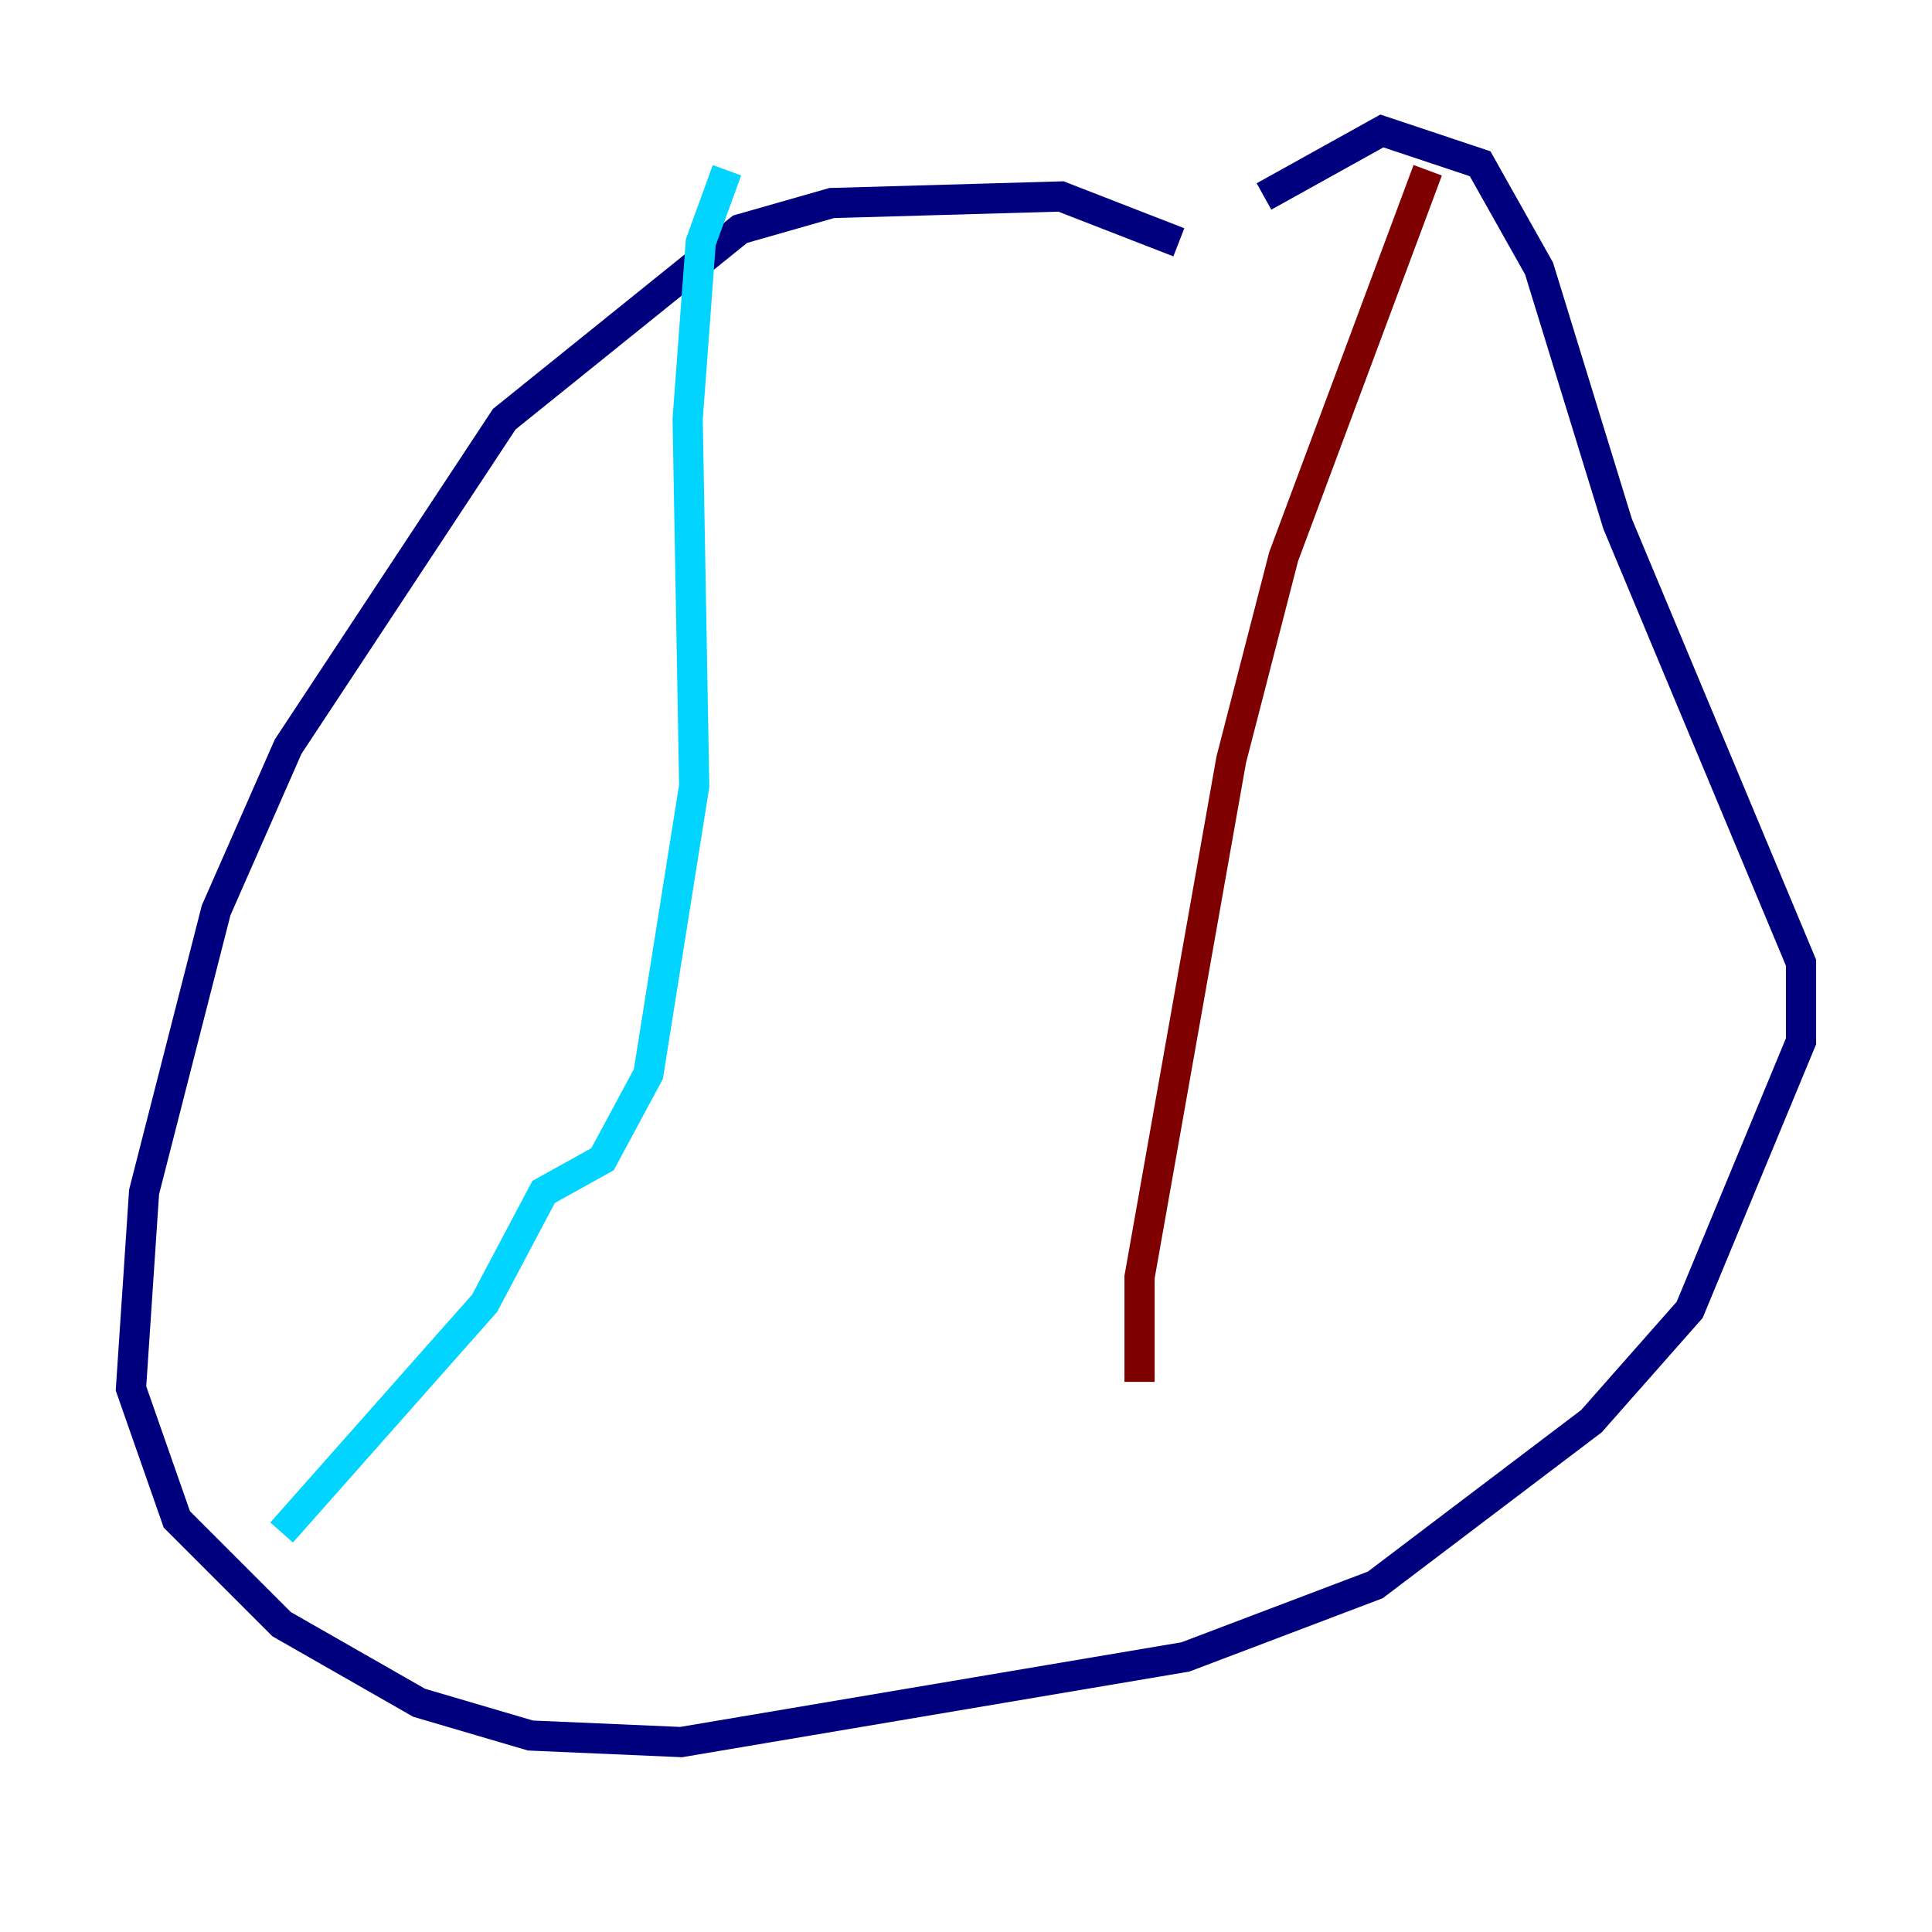 <?xml version="1.0" encoding="utf-8" ?>
<svg baseProfile="tiny" height="128" version="1.2" viewBox="0,0,128,128" width="128" xmlns="http://www.w3.org/2000/svg" xmlns:ev="http://www.w3.org/2001/xml-events" xmlns:xlink="http://www.w3.org/1999/xlink"><defs /><polyline fill="none" points="78.102,16.054 70.291,13.017 55.105,13.451 49.031,15.186 33.41,27.77 19.091,49.464 14.319,60.312 9.546,78.969 8.678,91.986 11.715,100.664 18.658,107.607 27.77,112.814 35.146,114.983 45.125,115.417 78.536,109.776 91.119,105.003 105.437,94.156 111.946,86.78 119.322,68.99 119.322,63.783 107.173,34.712 101.966,17.79 98.061,10.848 91.552,8.678 83.742,13.017" stroke="#00007f" stroke-width="2" /><polyline fill="none" points="48.163,11.281 46.427,16.054 45.559,27.77 45.993,52.068 42.956,71.159 39.919,76.8 36.014,78.969 32.108,86.346 18.658,101.532" stroke="#00d4ff" stroke-width="2" /><polyline fill="none" points="95.458,25.166 95.458,25.166" stroke="#ffe500" stroke-width="2" /><polyline fill="none" points="94.59,11.281 85.044,36.881 81.573,50.332 75.498,84.61 75.498,91.552" stroke="#7f0000" stroke-width="2" /></svg>